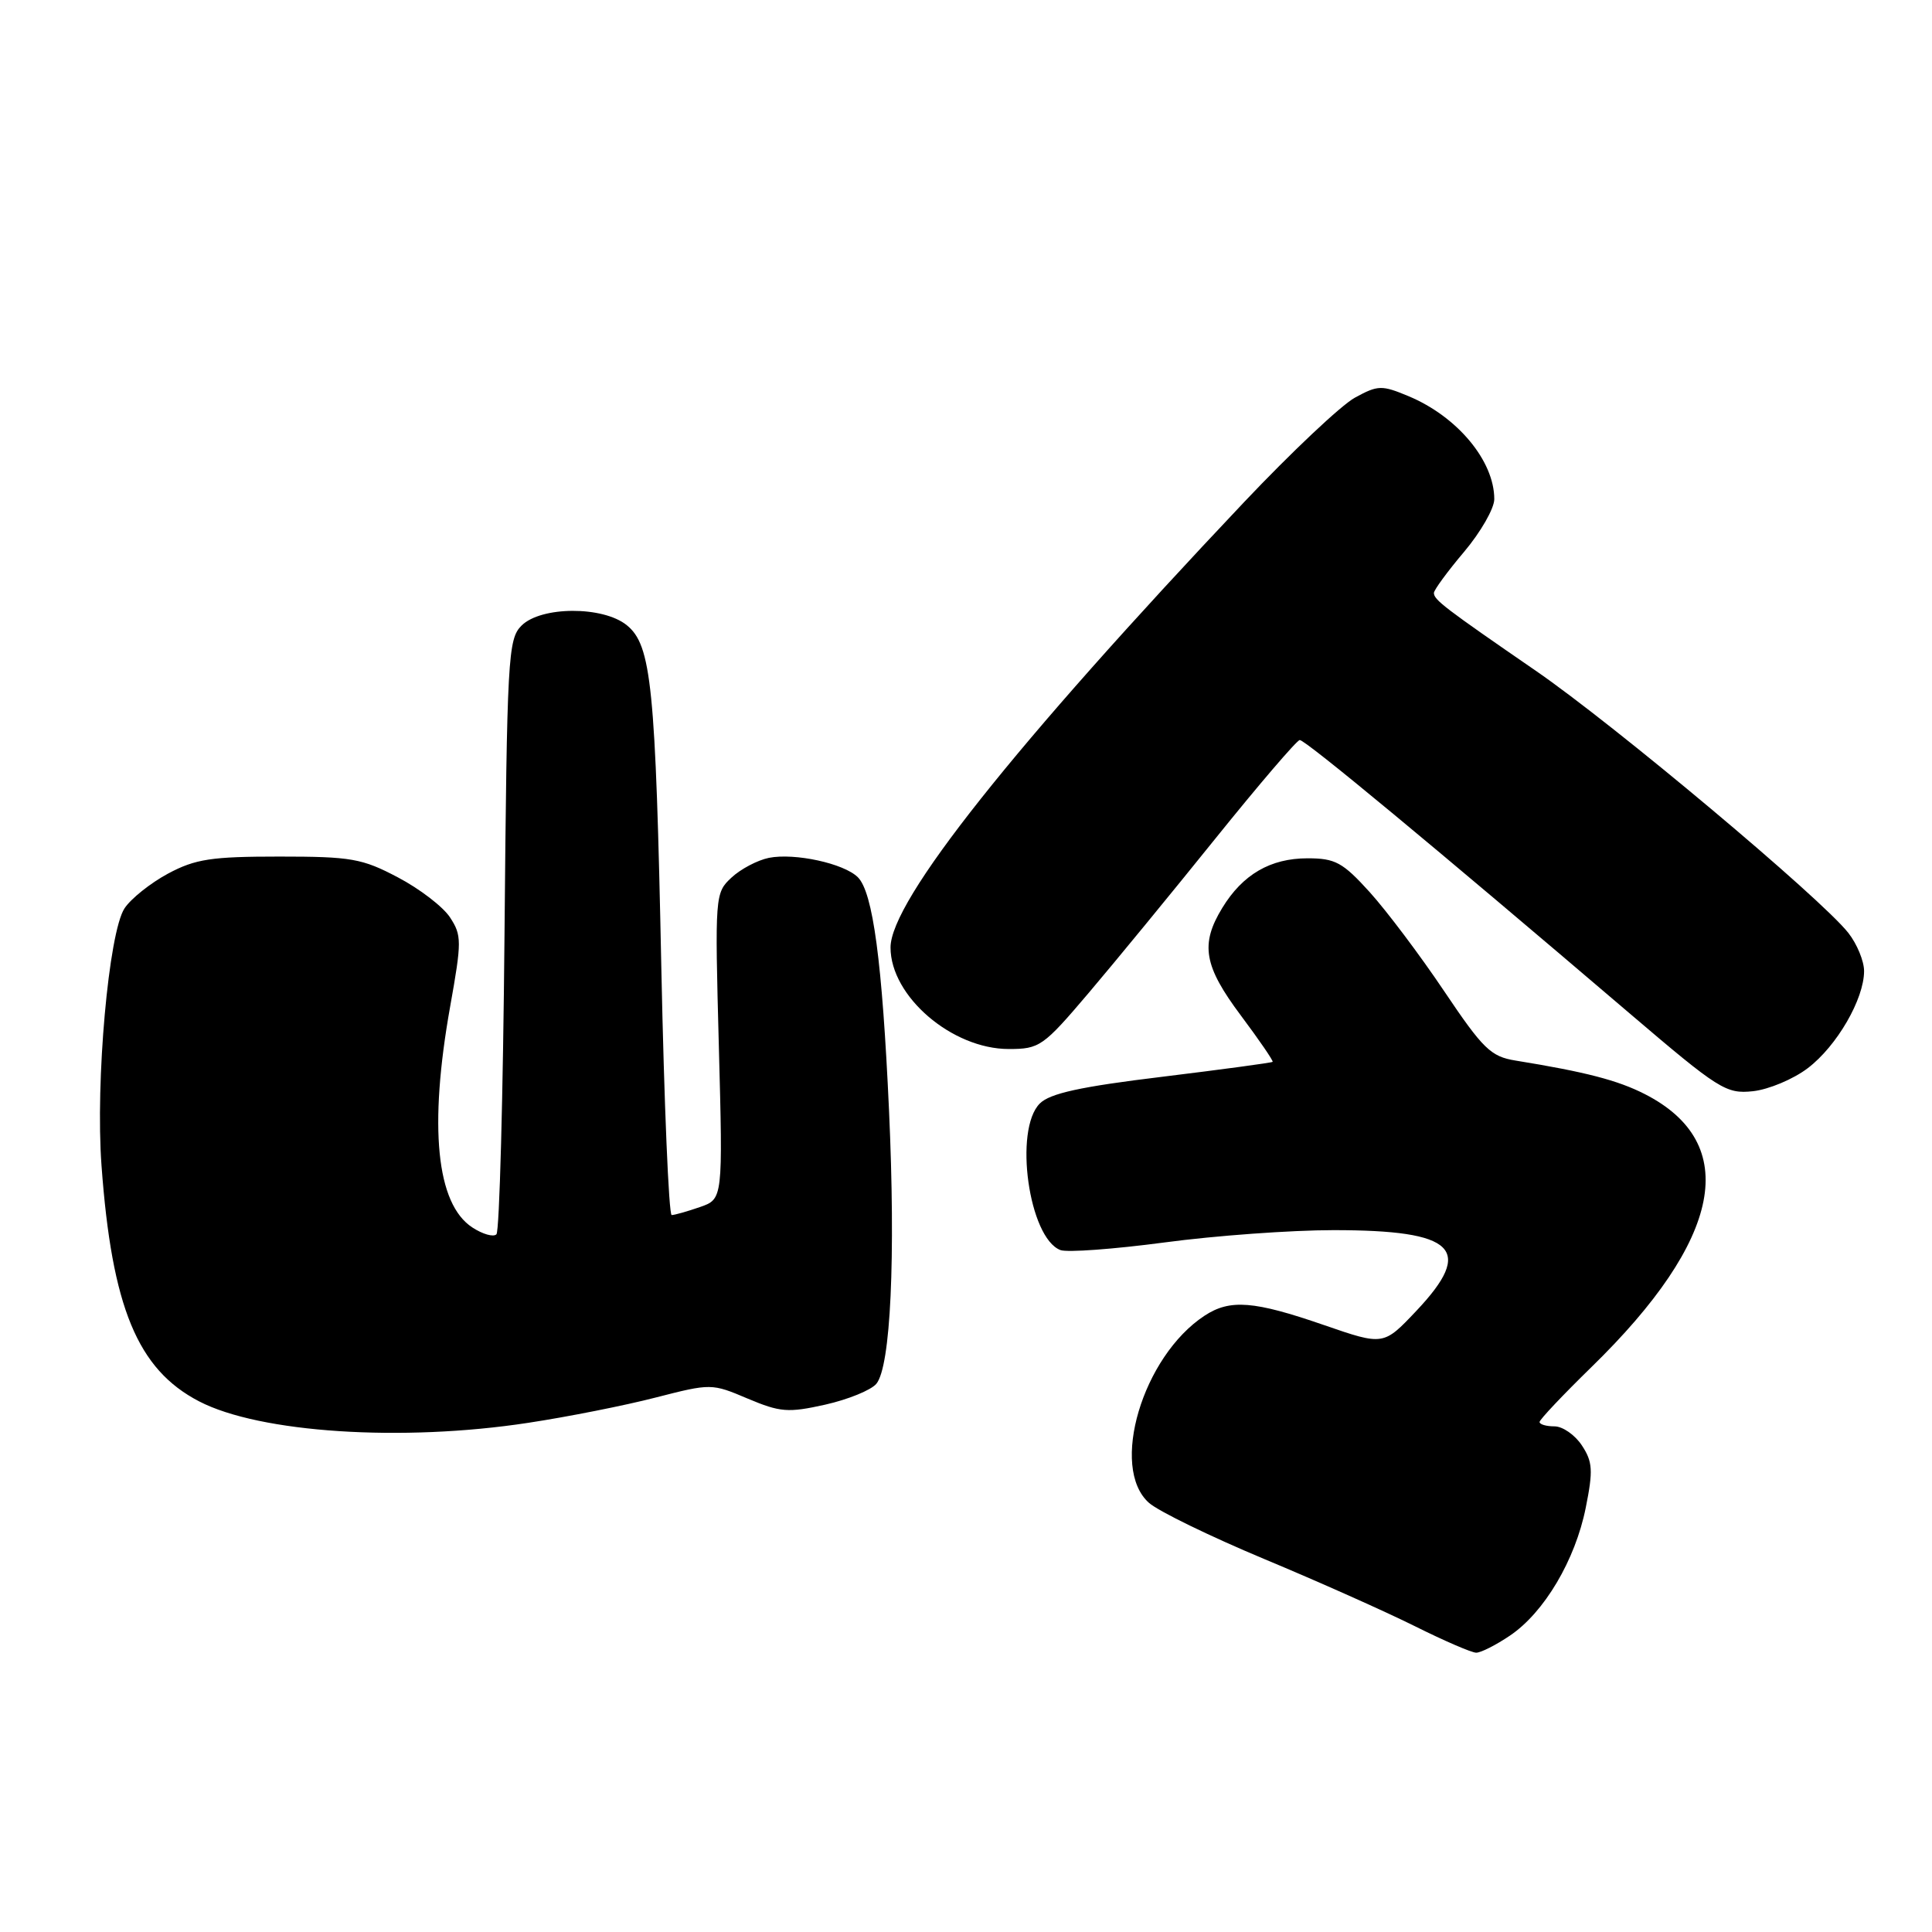 <?xml version="1.0" encoding="UTF-8" standalone="no"?>
<!DOCTYPE svg PUBLIC "-//W3C//DTD SVG 1.1//EN" "http://www.w3.org/Graphics/SVG/1.1/DTD/svg11.dtd" >
<svg xmlns="http://www.w3.org/2000/svg" xmlns:xlink="http://www.w3.org/1999/xlink" version="1.1" viewBox="0 0 256 256">
 <g >
 <path fill="currentColor"
d=" M 200.07 216.73 C 204.61 213.67 208.73 206.73 210.12 199.78 C 211.11 194.85 211.04 193.70 209.61 191.53 C 208.70 190.14 207.06 189.00 205.98 189.00 C 204.89 189.00 204.00 188.74 204.00 188.42 C 204.00 188.11 207.08 184.85 210.85 181.17 C 228.25 164.22 230.74 151.50 217.94 144.97 C 214.35 143.14 210.12 142.04 200.82 140.53 C 197.54 140.00 196.52 139.01 191.35 131.32 C 188.17 126.58 183.73 120.69 181.50 118.22 C 177.91 114.26 176.93 113.73 173.25 113.73 C 168.34 113.73 164.66 115.87 161.96 120.30 C 159.01 125.13 159.51 128.00 164.43 134.57 C 166.86 137.82 168.75 140.58 168.63 140.70 C 168.51 140.82 161.92 141.71 153.99 142.68 C 143.16 143.99 139.12 144.88 137.78 146.22 C 134.31 149.69 136.32 164.04 140.51 165.64 C 141.39 165.98 147.60 165.52 154.31 164.63 C 161.01 163.73 171.09 163.00 176.70 163.00 C 192.86 163.00 195.42 165.50 187.66 173.71 C 183.32 178.30 183.32 178.30 175.44 175.58 C 166.16 172.37 162.99 172.12 159.62 174.33 C 151.39 179.72 147.00 194.49 152.25 199.14 C 153.49 200.24 160.35 203.58 167.50 206.57 C 174.65 209.55 183.65 213.57 187.50 215.49 C 191.35 217.41 195.00 218.99 195.60 218.99 C 196.21 219.00 198.22 217.98 200.07 216.73 Z  M 70.00 188.53 C 75.22 187.74 82.82 186.23 86.88 185.18 C 94.21 183.30 94.31 183.30 99.07 185.32 C 103.39 187.14 104.43 187.22 109.36 186.12 C 112.38 185.44 115.42 184.20 116.12 183.36 C 118.02 181.07 118.69 166.67 117.80 147.13 C 116.90 127.40 115.67 118.24 113.67 116.24 C 111.83 114.41 105.31 112.99 101.88 113.67 C 100.37 113.98 98.14 115.15 96.92 116.29 C 94.74 118.32 94.72 118.64 95.25 138.61 C 95.79 158.88 95.79 158.88 92.75 159.94 C 91.07 160.52 89.39 161.00 89.00 161.00 C 88.62 161.00 88.00 146.26 87.63 128.25 C 86.87 90.86 86.32 85.49 83.05 82.84 C 79.89 80.28 71.68 80.32 69.10 82.90 C 67.31 84.69 67.18 87.07 66.85 123.82 C 66.66 145.28 66.18 163.16 65.78 163.55 C 65.39 163.95 63.95 163.54 62.58 162.64 C 57.82 159.53 56.80 149.32 59.65 133.36 C 61.19 124.74 61.19 123.94 59.63 121.56 C 58.72 120.16 55.61 117.77 52.73 116.26 C 47.98 113.75 46.53 113.50 37.00 113.50 C 28.01 113.50 25.89 113.82 22.26 115.76 C 19.94 117.01 17.34 119.08 16.50 120.36 C 14.40 123.56 12.63 143.31 13.45 154.43 C 14.82 173.21 18.22 181.45 26.37 185.68 C 34.40 189.86 53.27 191.09 70.00 188.53 Z  M 239.55 141.53 C 243.40 138.60 247.00 132.38 247.00 128.67 C 247.00 127.35 246.06 125.07 244.91 123.61 C 241.28 119.00 213.92 96.05 203.50 88.88 C 191.40 80.55 190.00 79.48 190.00 78.57 C 190.00 78.18 191.80 75.72 194.00 73.12 C 196.20 70.51 198.00 67.37 198.00 66.14 C 198.00 61.07 193.11 55.20 186.65 52.50 C 183.08 51.01 182.59 51.02 179.52 52.70 C 177.71 53.69 171.12 59.91 164.86 66.52 C 134.29 98.85 118.00 119.37 118.00 125.55 C 118.00 132.01 126.14 139.00 133.67 139.00 C 137.75 139.00 138.23 138.66 144.22 131.61 C 147.67 127.55 155.22 118.35 161.00 111.17 C 166.78 103.99 171.83 98.09 172.22 98.06 C 172.93 98.00 190.00 112.15 215.90 134.25 C 227.80 144.40 228.71 144.97 232.29 144.59 C 234.37 144.36 237.64 142.99 239.55 141.53 Z "/>
</g>
</svg>